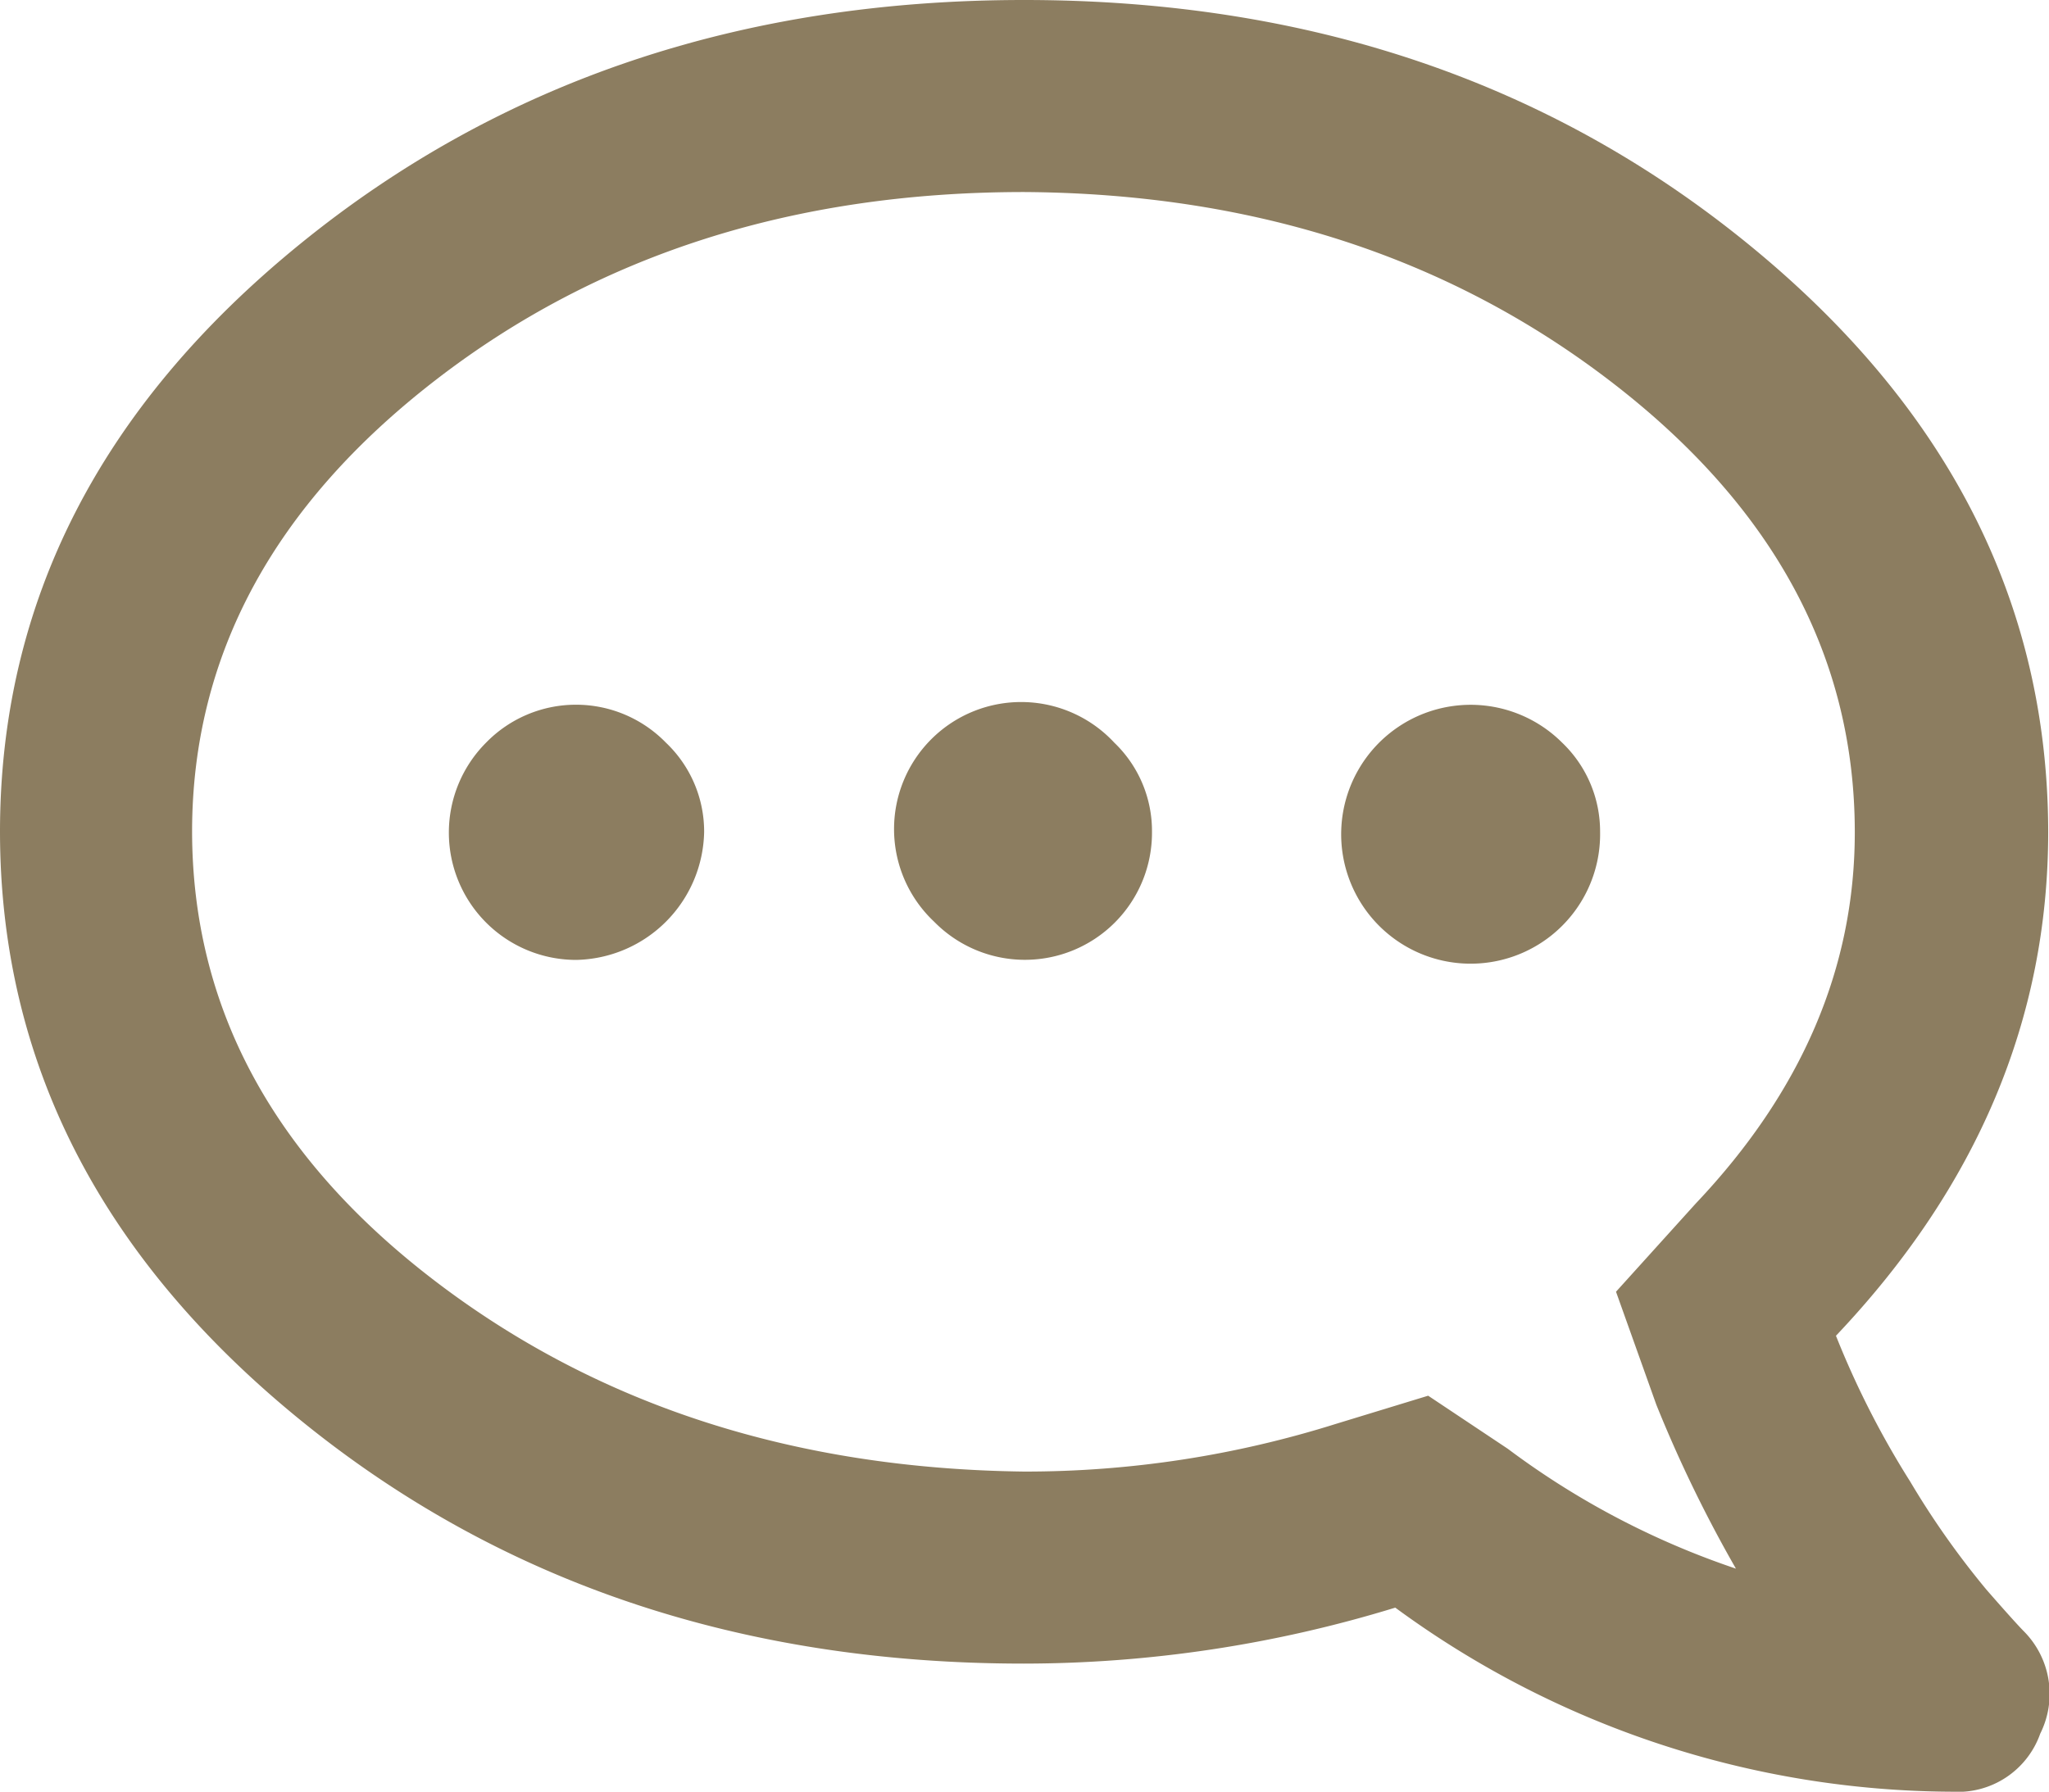 <svg xmlns="http://www.w3.org/2000/svg" viewBox="0 0 77.23 67.55"><defs><style>.cls-1{fill:#8c7d60;}</style></defs><g id="Layer_2" data-name="Layer 2"><g id="Layer_1-2" data-name="Layer 1"><path class="cls-1" d="M77.2,31.36q0,10.56-8,19A33.44,33.44,0,0,0,72,55.86a31.63,31.63,0,0,0,2.87,4.07c.75.86,1.23,1.39,1.43,1.59a3.35,3.35,0,0,1,.6,3.84,3.29,3.29,0,0,1-3.31,2.19,35.67,35.67,0,0,1-21-6.94,47.81,47.81,0,0,1-14,2.11q-16,0-27.29-9.2T0,31.36Q0,18.4,11.31,9.2T38.6,0q16,0,27.29,9.2T77.2,31.36ZM50.36,53.68l3.47-1.06,3,2a30.63,30.63,0,0,0,8.6,4.52,50,50,0,0,1-3-6.18L60.91,48.7l3-3.32q6-6.33,6-14,0-9.94-9.2-17T38.6,7.24q-13,0-22.17,7.08t-9.19,17q0,10,9.19,17T38.6,55.48A39,39,0,0,0,50.36,53.68ZM26.54,31.36a4.92,4.92,0,0,1-4.83,4.83A4.8,4.8,0,0,1,18.32,28a4.73,4.73,0,0,1,6.78,0A4.62,4.62,0,0,1,26.54,31.36Zm16.88,0a4.79,4.79,0,0,1-8.21,3.39A4.79,4.79,0,1,1,42,28,4.61,4.61,0,0,1,43.42,31.36Zm16.89,0A4.88,4.88,0,1,1,58.88,28,4.63,4.63,0,0,1,60.31,31.36Z"/></g></g></svg>